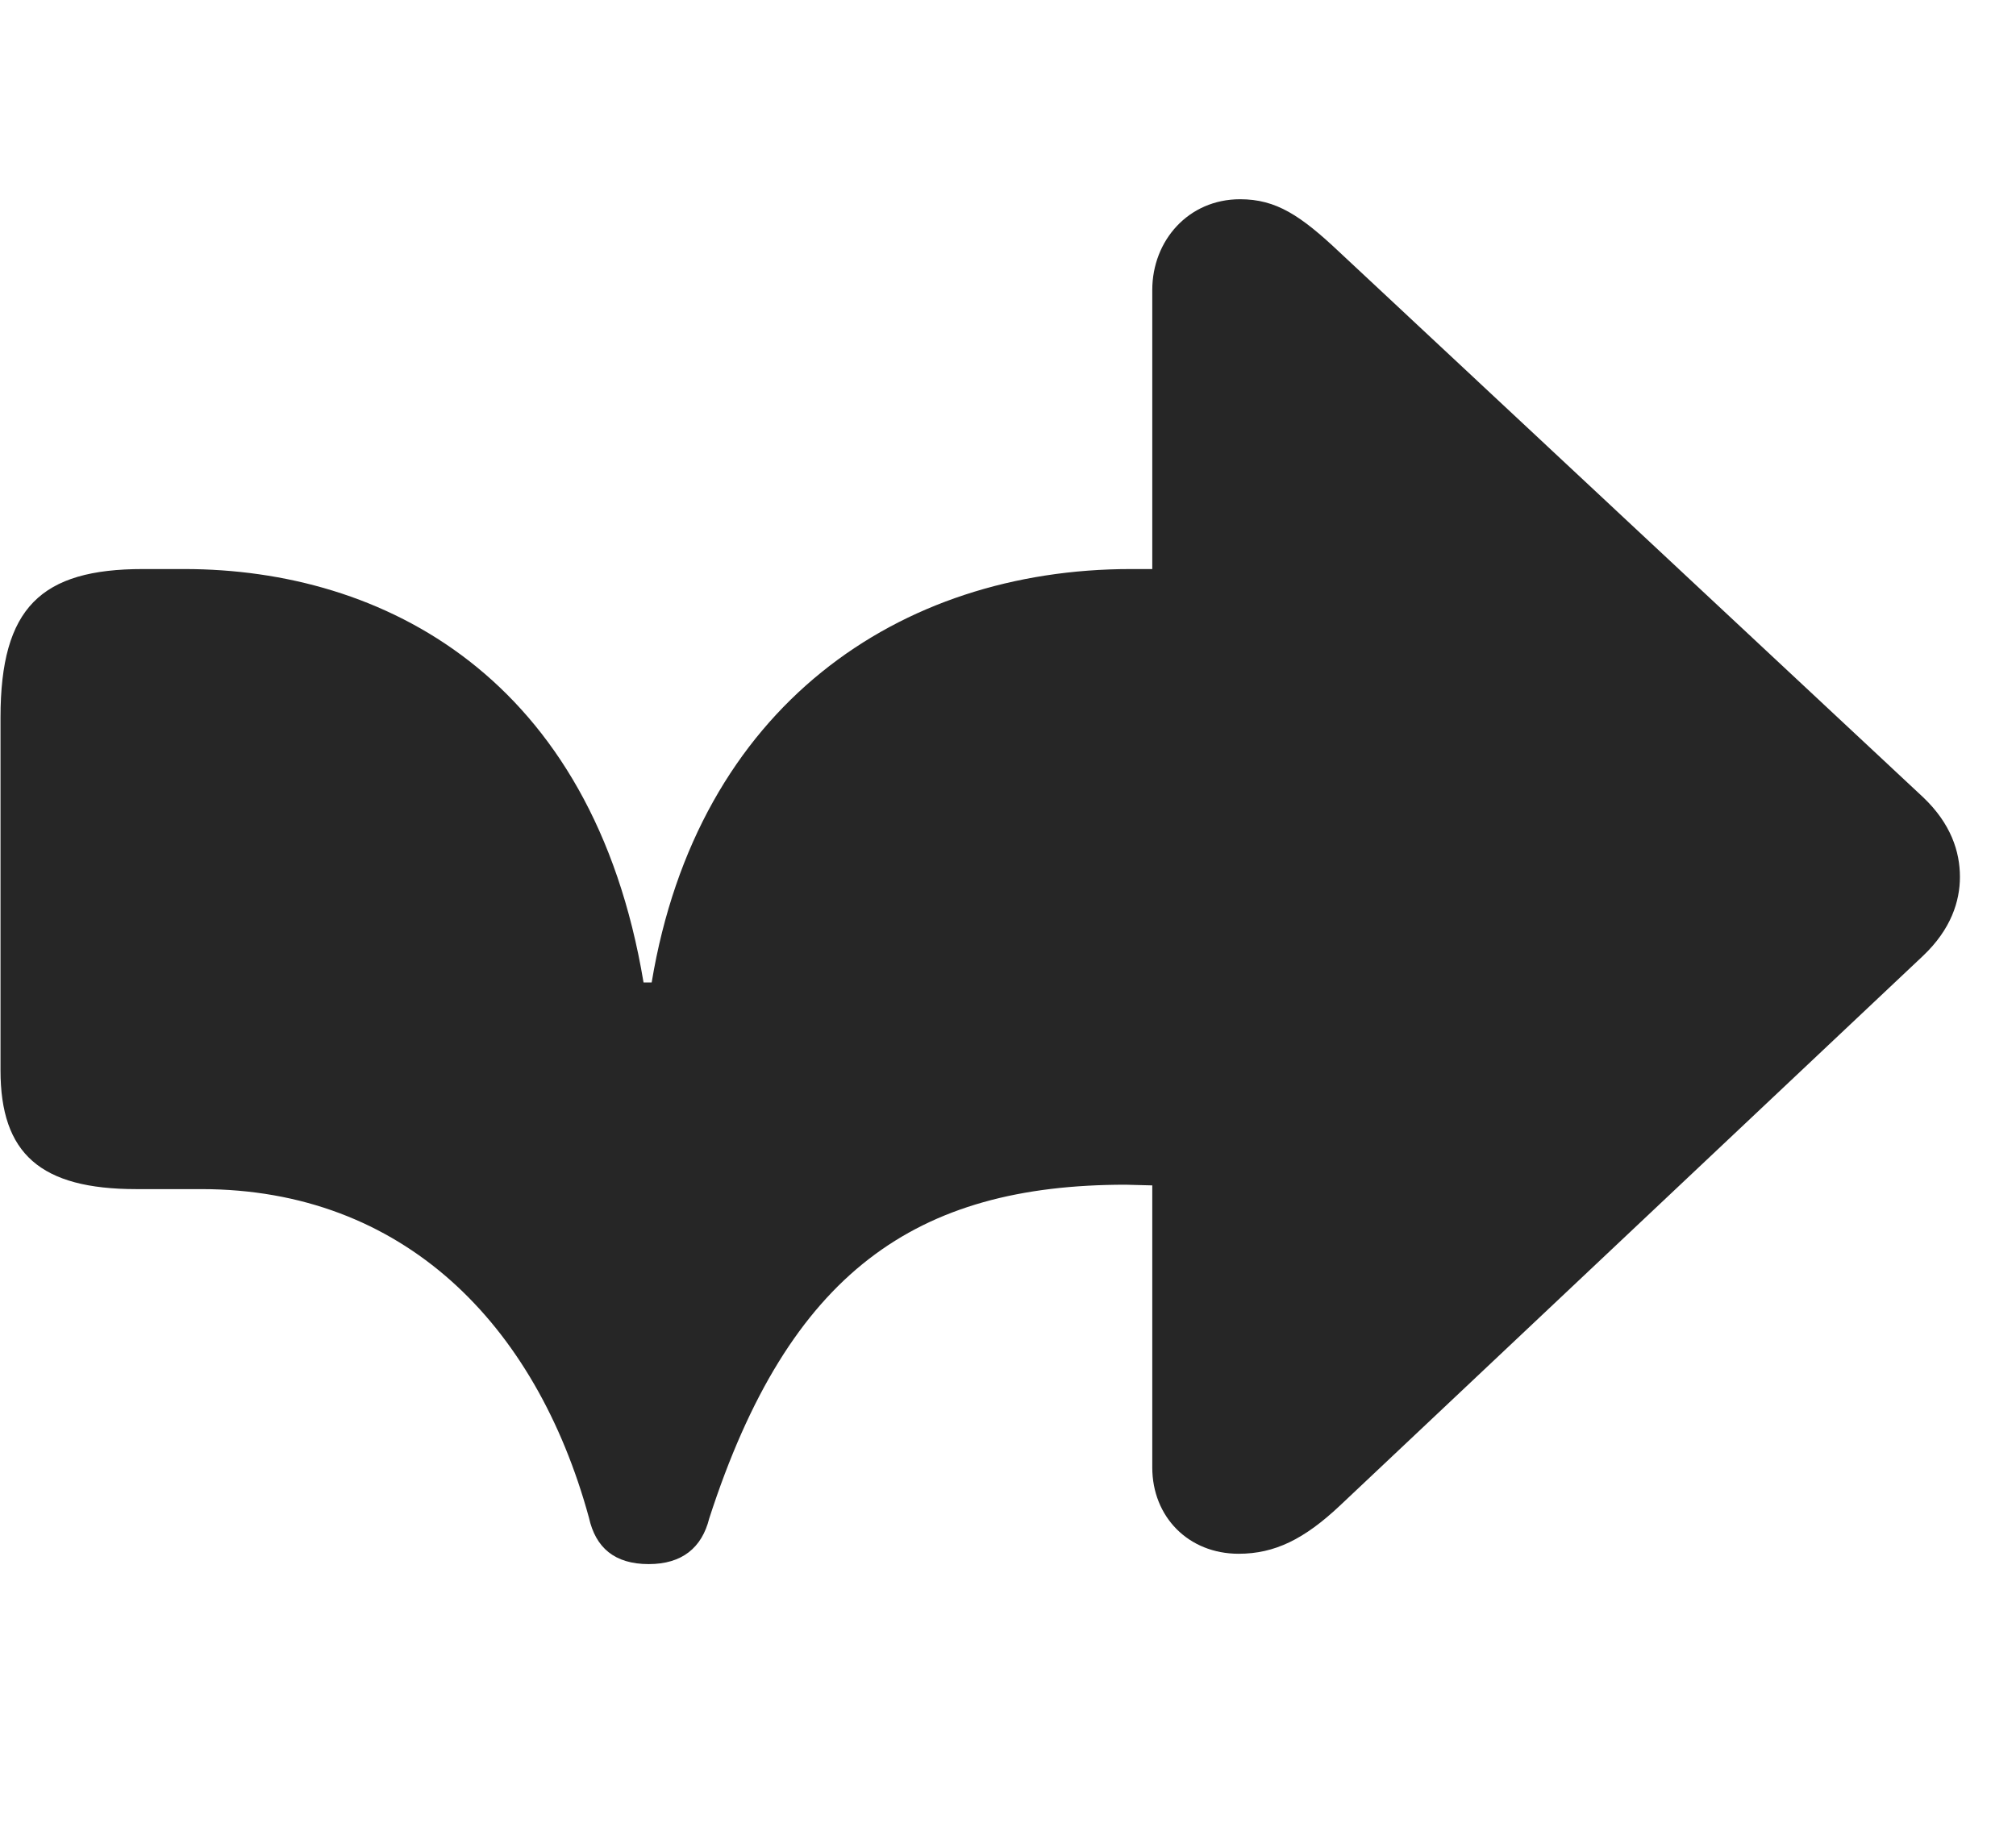 <svg width="32" height="29" viewBox="0 0 32 29" fill="currentColor" xmlns="http://www.w3.org/2000/svg">
<g clip-path="url(#clip0_2207_33152)">
<path d="M10.297 24.831C10.825 24.831 11.141 24.573 11.258 24.105C12.524 20.191 14.54 18.808 17.868 18.808L18.29 18.819V23.296C18.29 24.081 18.864 24.667 19.661 24.667C20.235 24.667 20.704 24.433 21.266 23.905L30.524 15.175C30.969 14.753 31.11 14.308 31.11 13.921C31.11 13.523 30.969 13.077 30.524 12.655L21.266 4.007C20.645 3.421 20.258 3.163 19.684 3.163C18.864 3.163 18.29 3.819 18.29 4.604V9.034H17.95C14.27 9.034 11.071 11.214 10.344 15.597H10.215C9.407 10.745 6.079 9.034 2.926 9.034C2.868 9.034 2.68 9.034 2.27 9.034C0.653 9.034 0.008 9.644 0.008 11.39V16.991C0.008 18.316 0.641 18.878 2.165 18.878C2.516 18.878 2.833 18.878 3.196 18.878C6.395 18.878 8.504 21.011 9.348 24.093C9.454 24.573 9.758 24.831 10.297 24.831Z" fill="currentColor" fill-opacity="0.85"/>
</g>
<defs>
<clipPath id="clip0_2207_33152">
<rect width="31.102" height="21.809" fill="currentColor" transform="translate(0.008 3.022)"/>
</clipPath>
</defs>
</svg>
